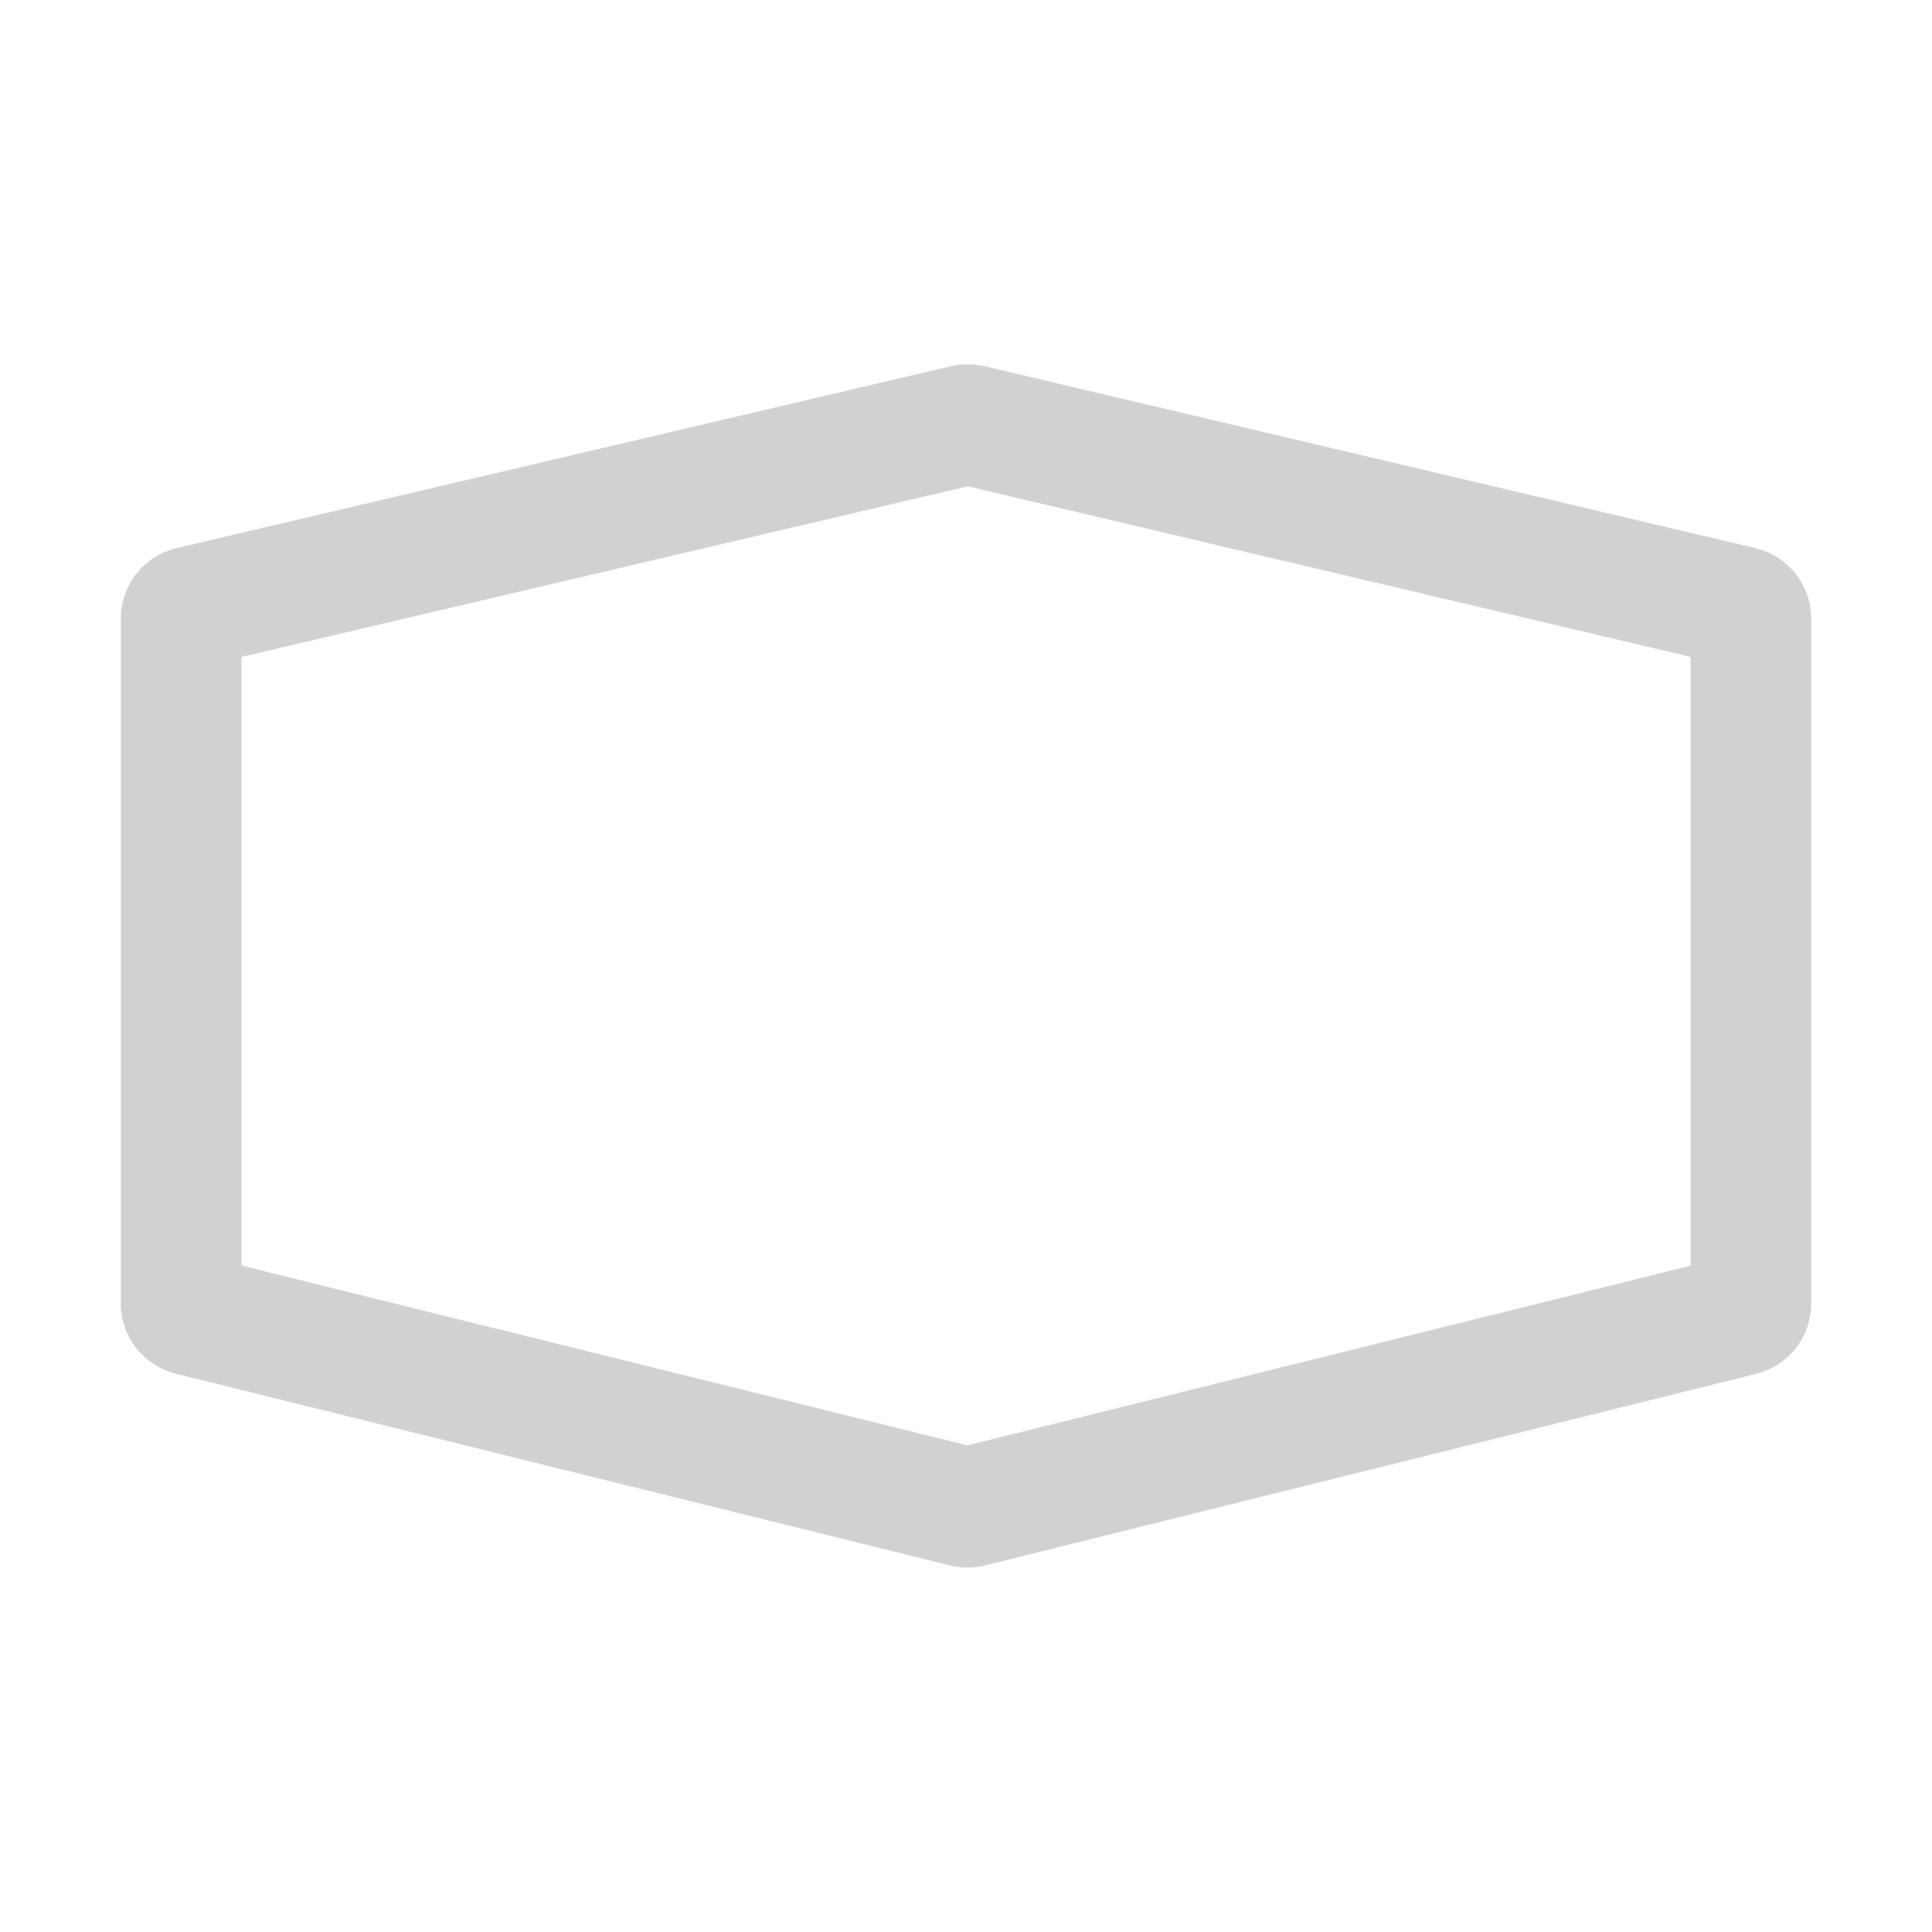 <?xml version="1.0" encoding="UTF-8"?>
<svg width="16px" height="16px" viewBox="0 0 16 16" version="1.1" xmlns="http://www.w3.org/2000/svg" xmlns:xlink="http://www.w3.org/1999/xlink">
    <!-- Generator: Sketch 47 (45396) - http://www.bohemiancoding.com/sketch -->
    <title>ic_rounded hexagon</title>
    <desc>Created with Sketch.</desc>
    <defs>
        <rect id="path-1" x="0" y="0" width="18" height="18"></rect>
    </defs>
    <g id="Icon" stroke="none" stroke-width="1" fill="none" fill-rule="evenodd">
        <g id="图标" transform="translate(-1959, -1115)">
            <g id="Group-52-Copy-5" transform="translate(1958, 1115)">
                <g id="ic_rectangle" opacity="0">
                    <use fill="#FB5151" fill-rule="evenodd" xlink:href="#path-1"></use>
                    <rect stroke="#DEDEDE" stroke-width="0.81" x="0.405" y="0.405" width="17.19" height="17.19"></rect>
                </g>
                <path d="M2.577,5.026 C2.532,5.037 2.5,5.077 2.5,5.124 L2.5,10.794 C2.5,10.84 2.531,10.88 2.576,10.891 L8.988,12.479 C9.004,12.483 9.02,12.483 9.036,12.479 L15.424,10.892 C15.469,10.881 15.5,10.841 15.5,10.795 L15.5,5.123 C15.5,5.077 15.468,5.037 15.423,5.026 L9.037,3.519 C9.022,3.516 9.006,3.516 8.991,3.519 L2.577,5.026 Z" id="Rectangle-2" stroke="#D1D1D1"></path>
            </g>
        </g>
    </g>
</svg>